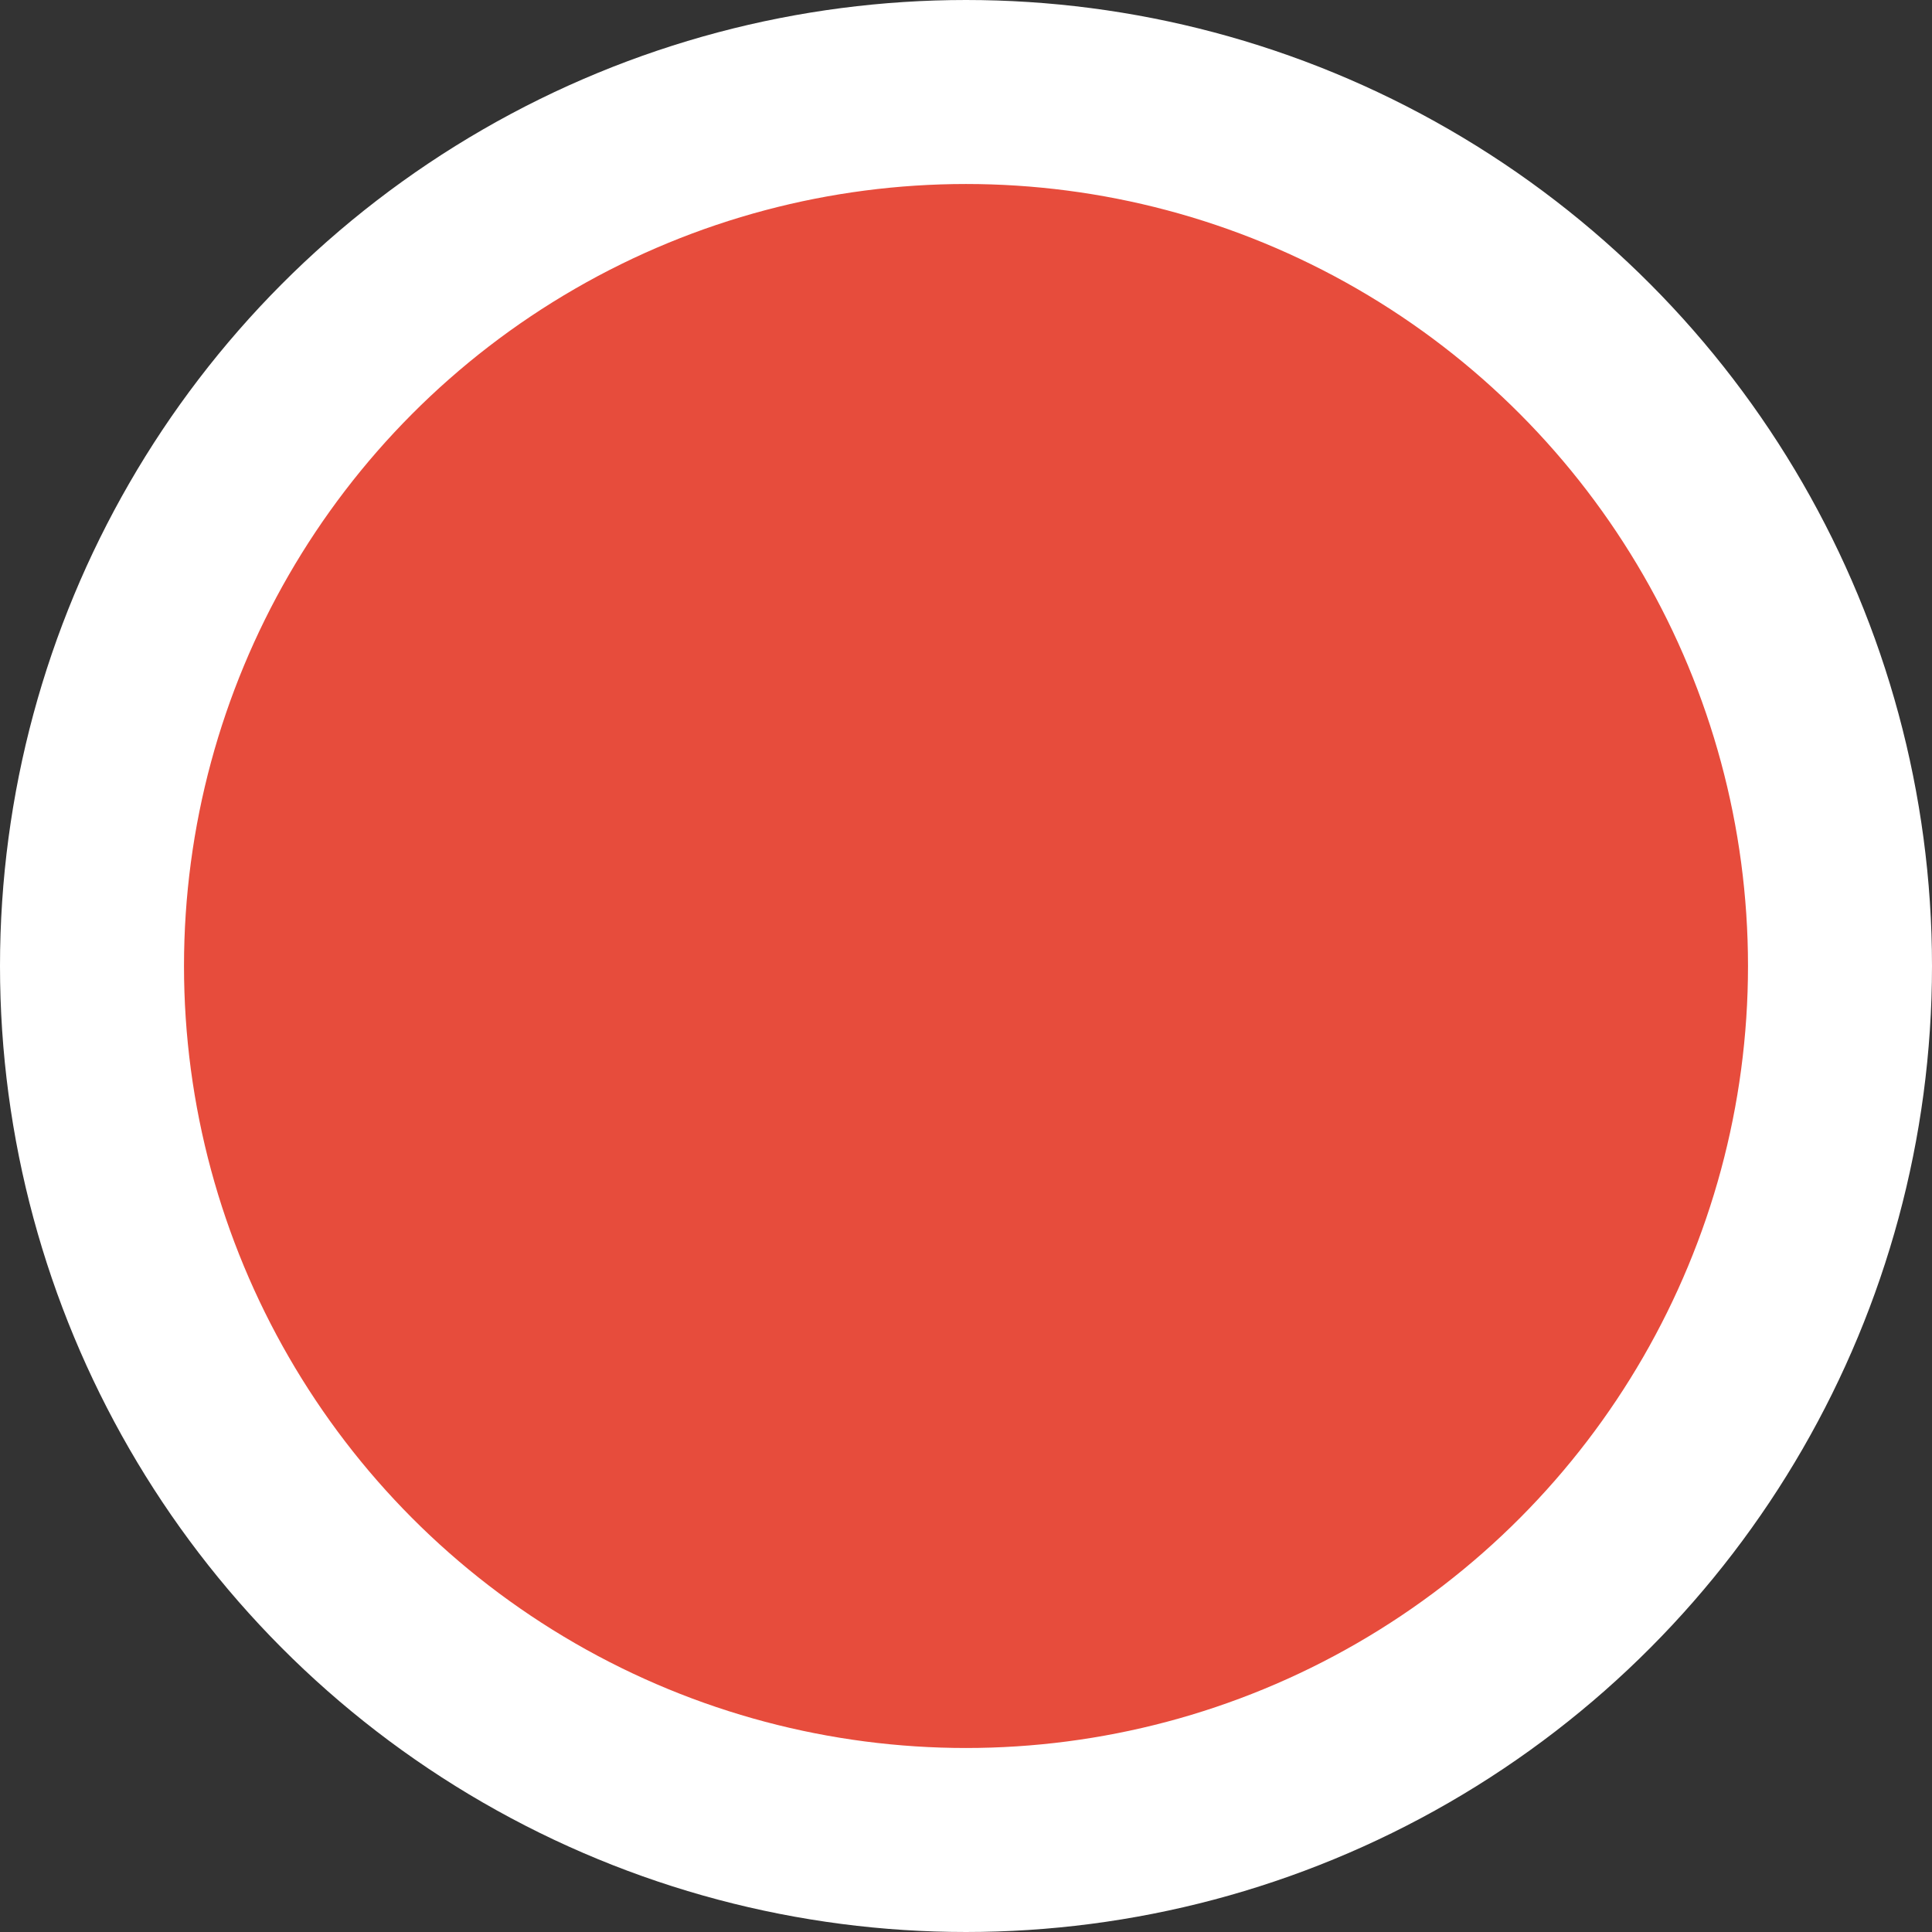 <svg width="21" height="21" viewBox="0 0 21 21" xmlns="http://www.w3.org/2000/svg"><rect x="0" y="0" width="21" height="21" fill="#333333" stroke="none"/><title>3E696393-A7C7-451F-96CA-AB12B86E639E</title><circle cx="9.5" cy="9.5" r="9.5" transform="translate(1 1)" stroke="#FFF" stroke-width="2" fill="#E74C3C" fill-rule="evenodd"/></svg>